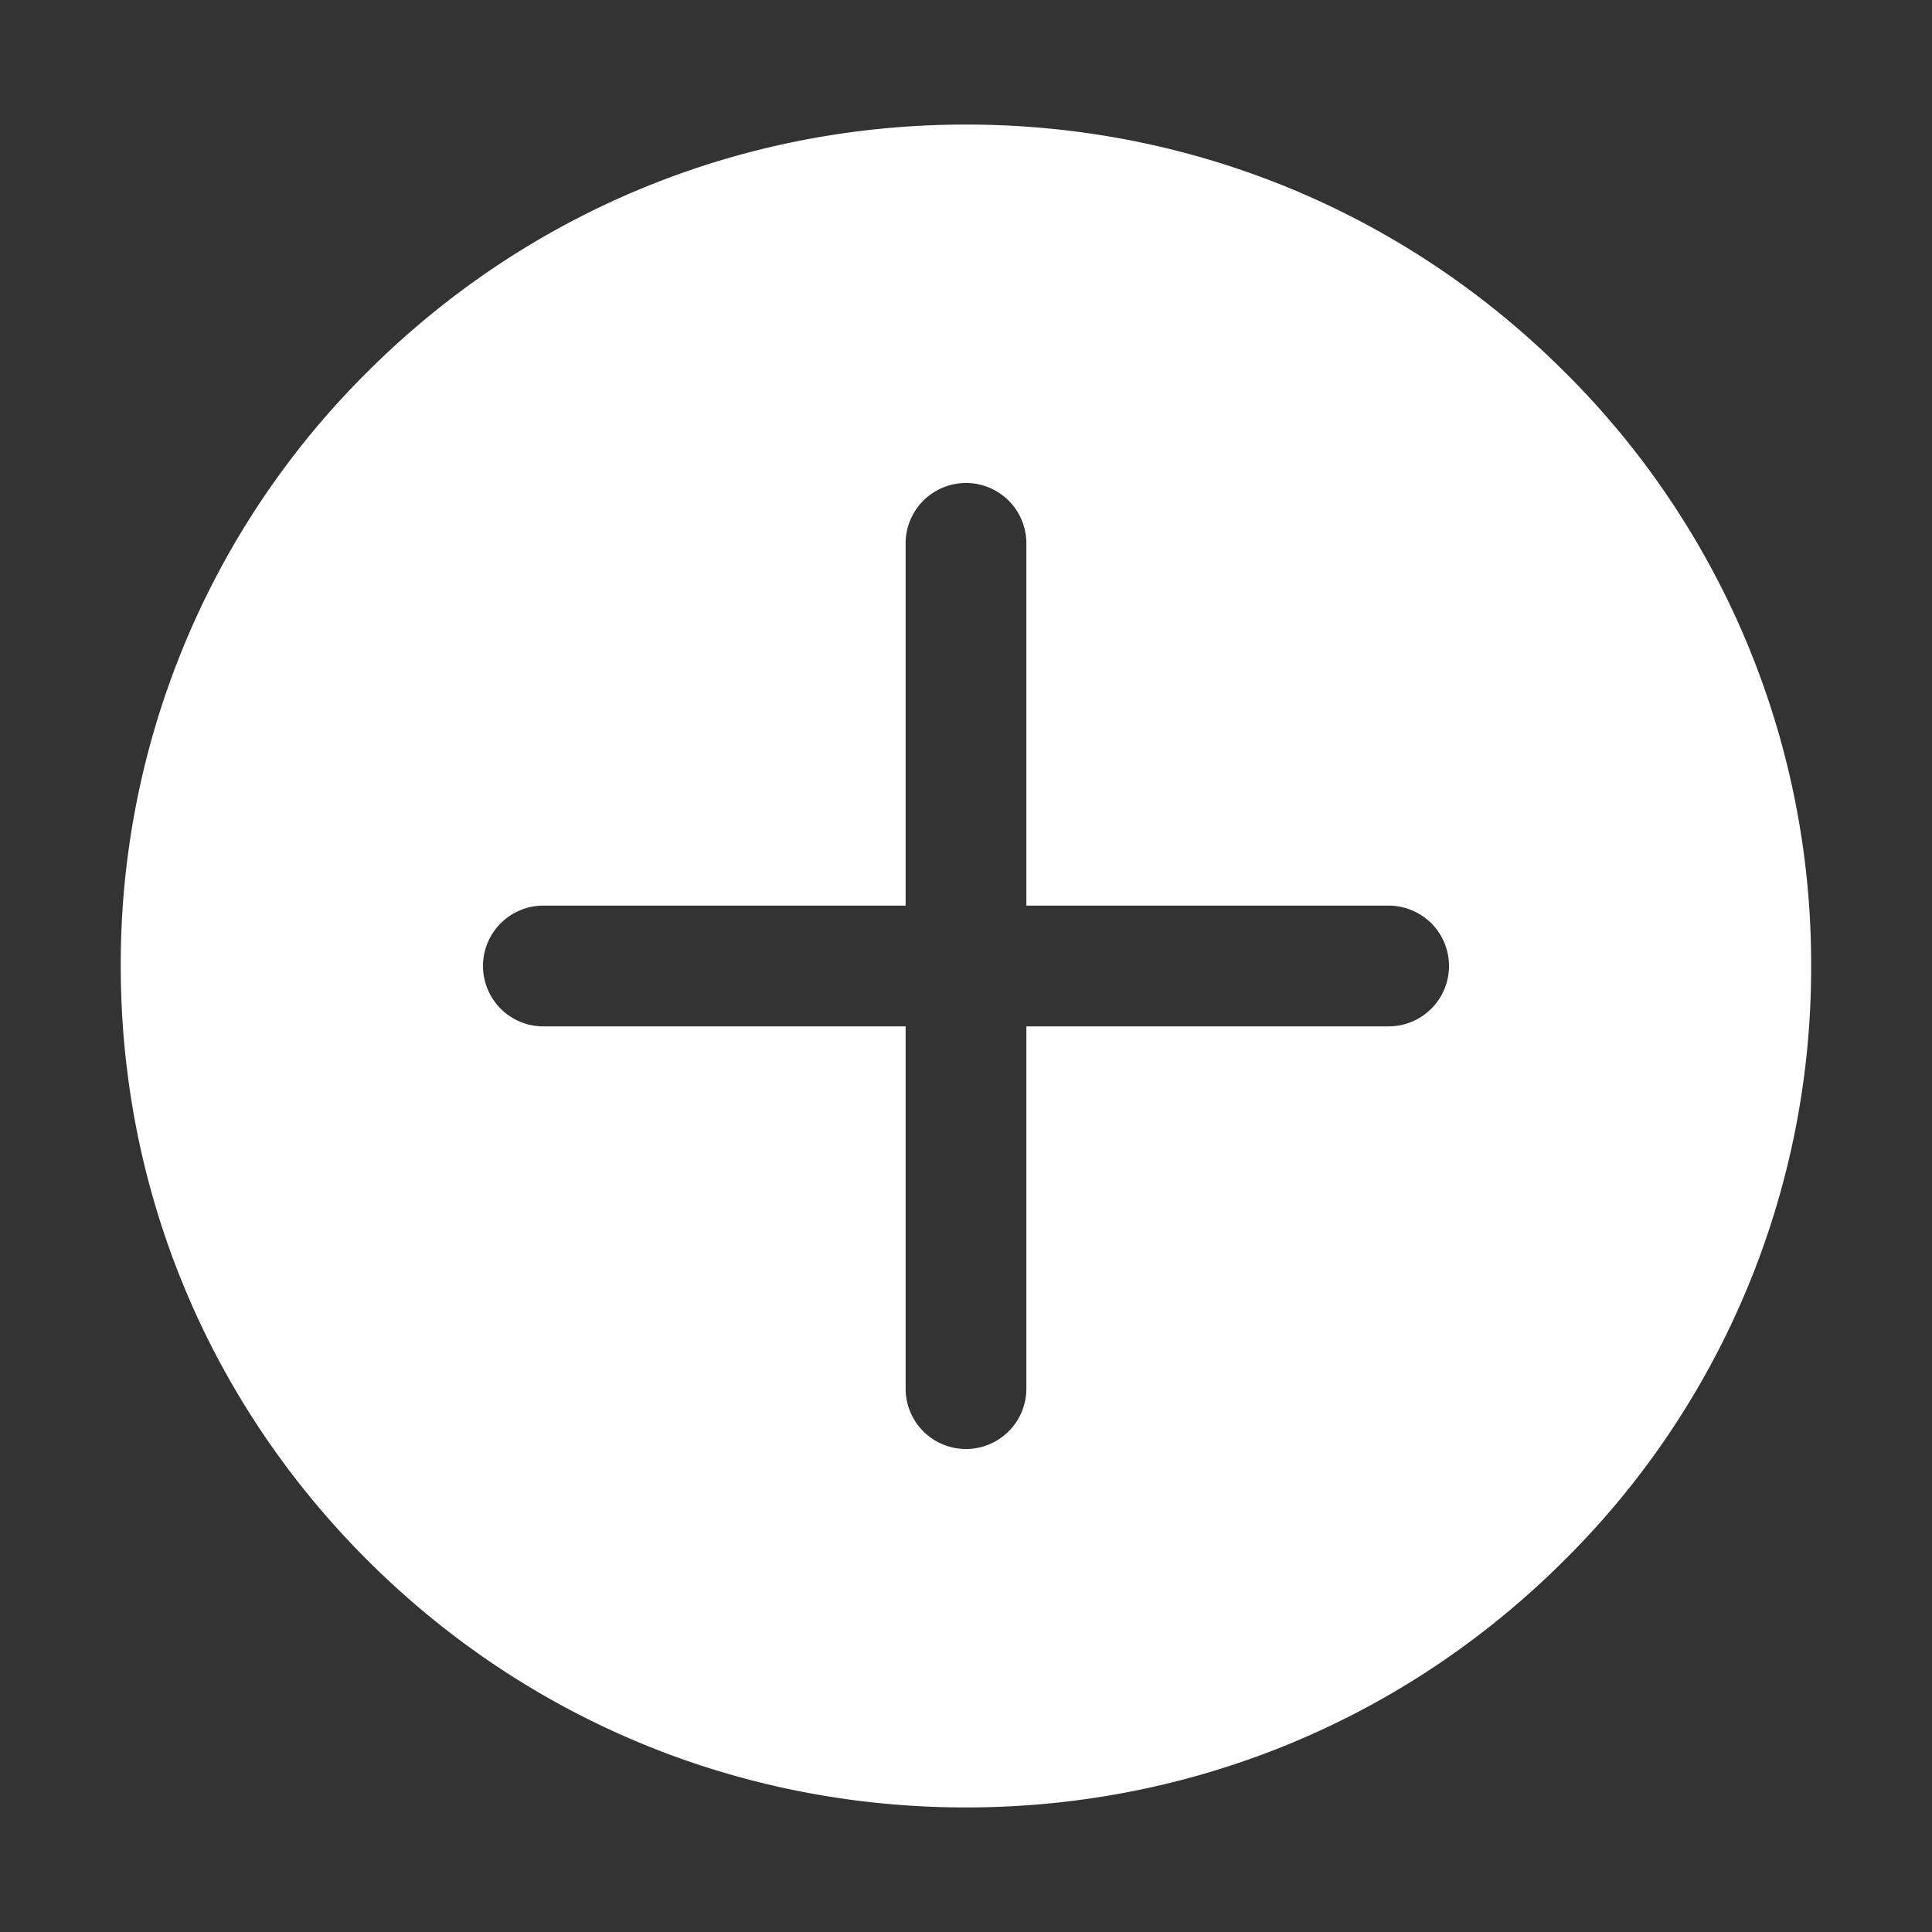 <?xml version="1.0" standalone="no"?><!DOCTYPE svg PUBLIC "-//W3C//DTD SVG 1.1//EN" "http://www.w3.org/Graphics/SVG/1.1/DTD/svg11.dtd"><svg t="1588906002686" class="icon" viewBox="0 0 1024 1024" version="1.1" xmlns="http://www.w3.org/2000/svg" p-id="3853" xmlns:xlink="http://www.w3.org/1999/xlink" width="200" height="200"><rect x="0" y="0" width="1024" height="1024" fill="#333333" stroke="none"/><defs><style type="text/css"></style></defs><path d="M828.704 196.576c-84.608-84.192-197.056-130.56-316.704-130.56s-232.128 46.368-316.736 130.56A442.08 442.08 0 0 0 64 512c0 119.2 46.624 231.2 131.232 315.424s197.088 130.56 316.736 130.56 232.128-46.368 316.704-130.56a441.92 441.92 0 0 0 131.264-315.456 441.696 441.696 0 0 0-131.232-315.392zM736 544h-192v192a32 32 0 1 1-64 0v-192H288a32 32 0 0 1 0-64h192V288a32 32 0 0 1 64 0v192h192a32 32 0 1 1 0 64z" p-id="3854" fill="#ffffff"></path></svg>